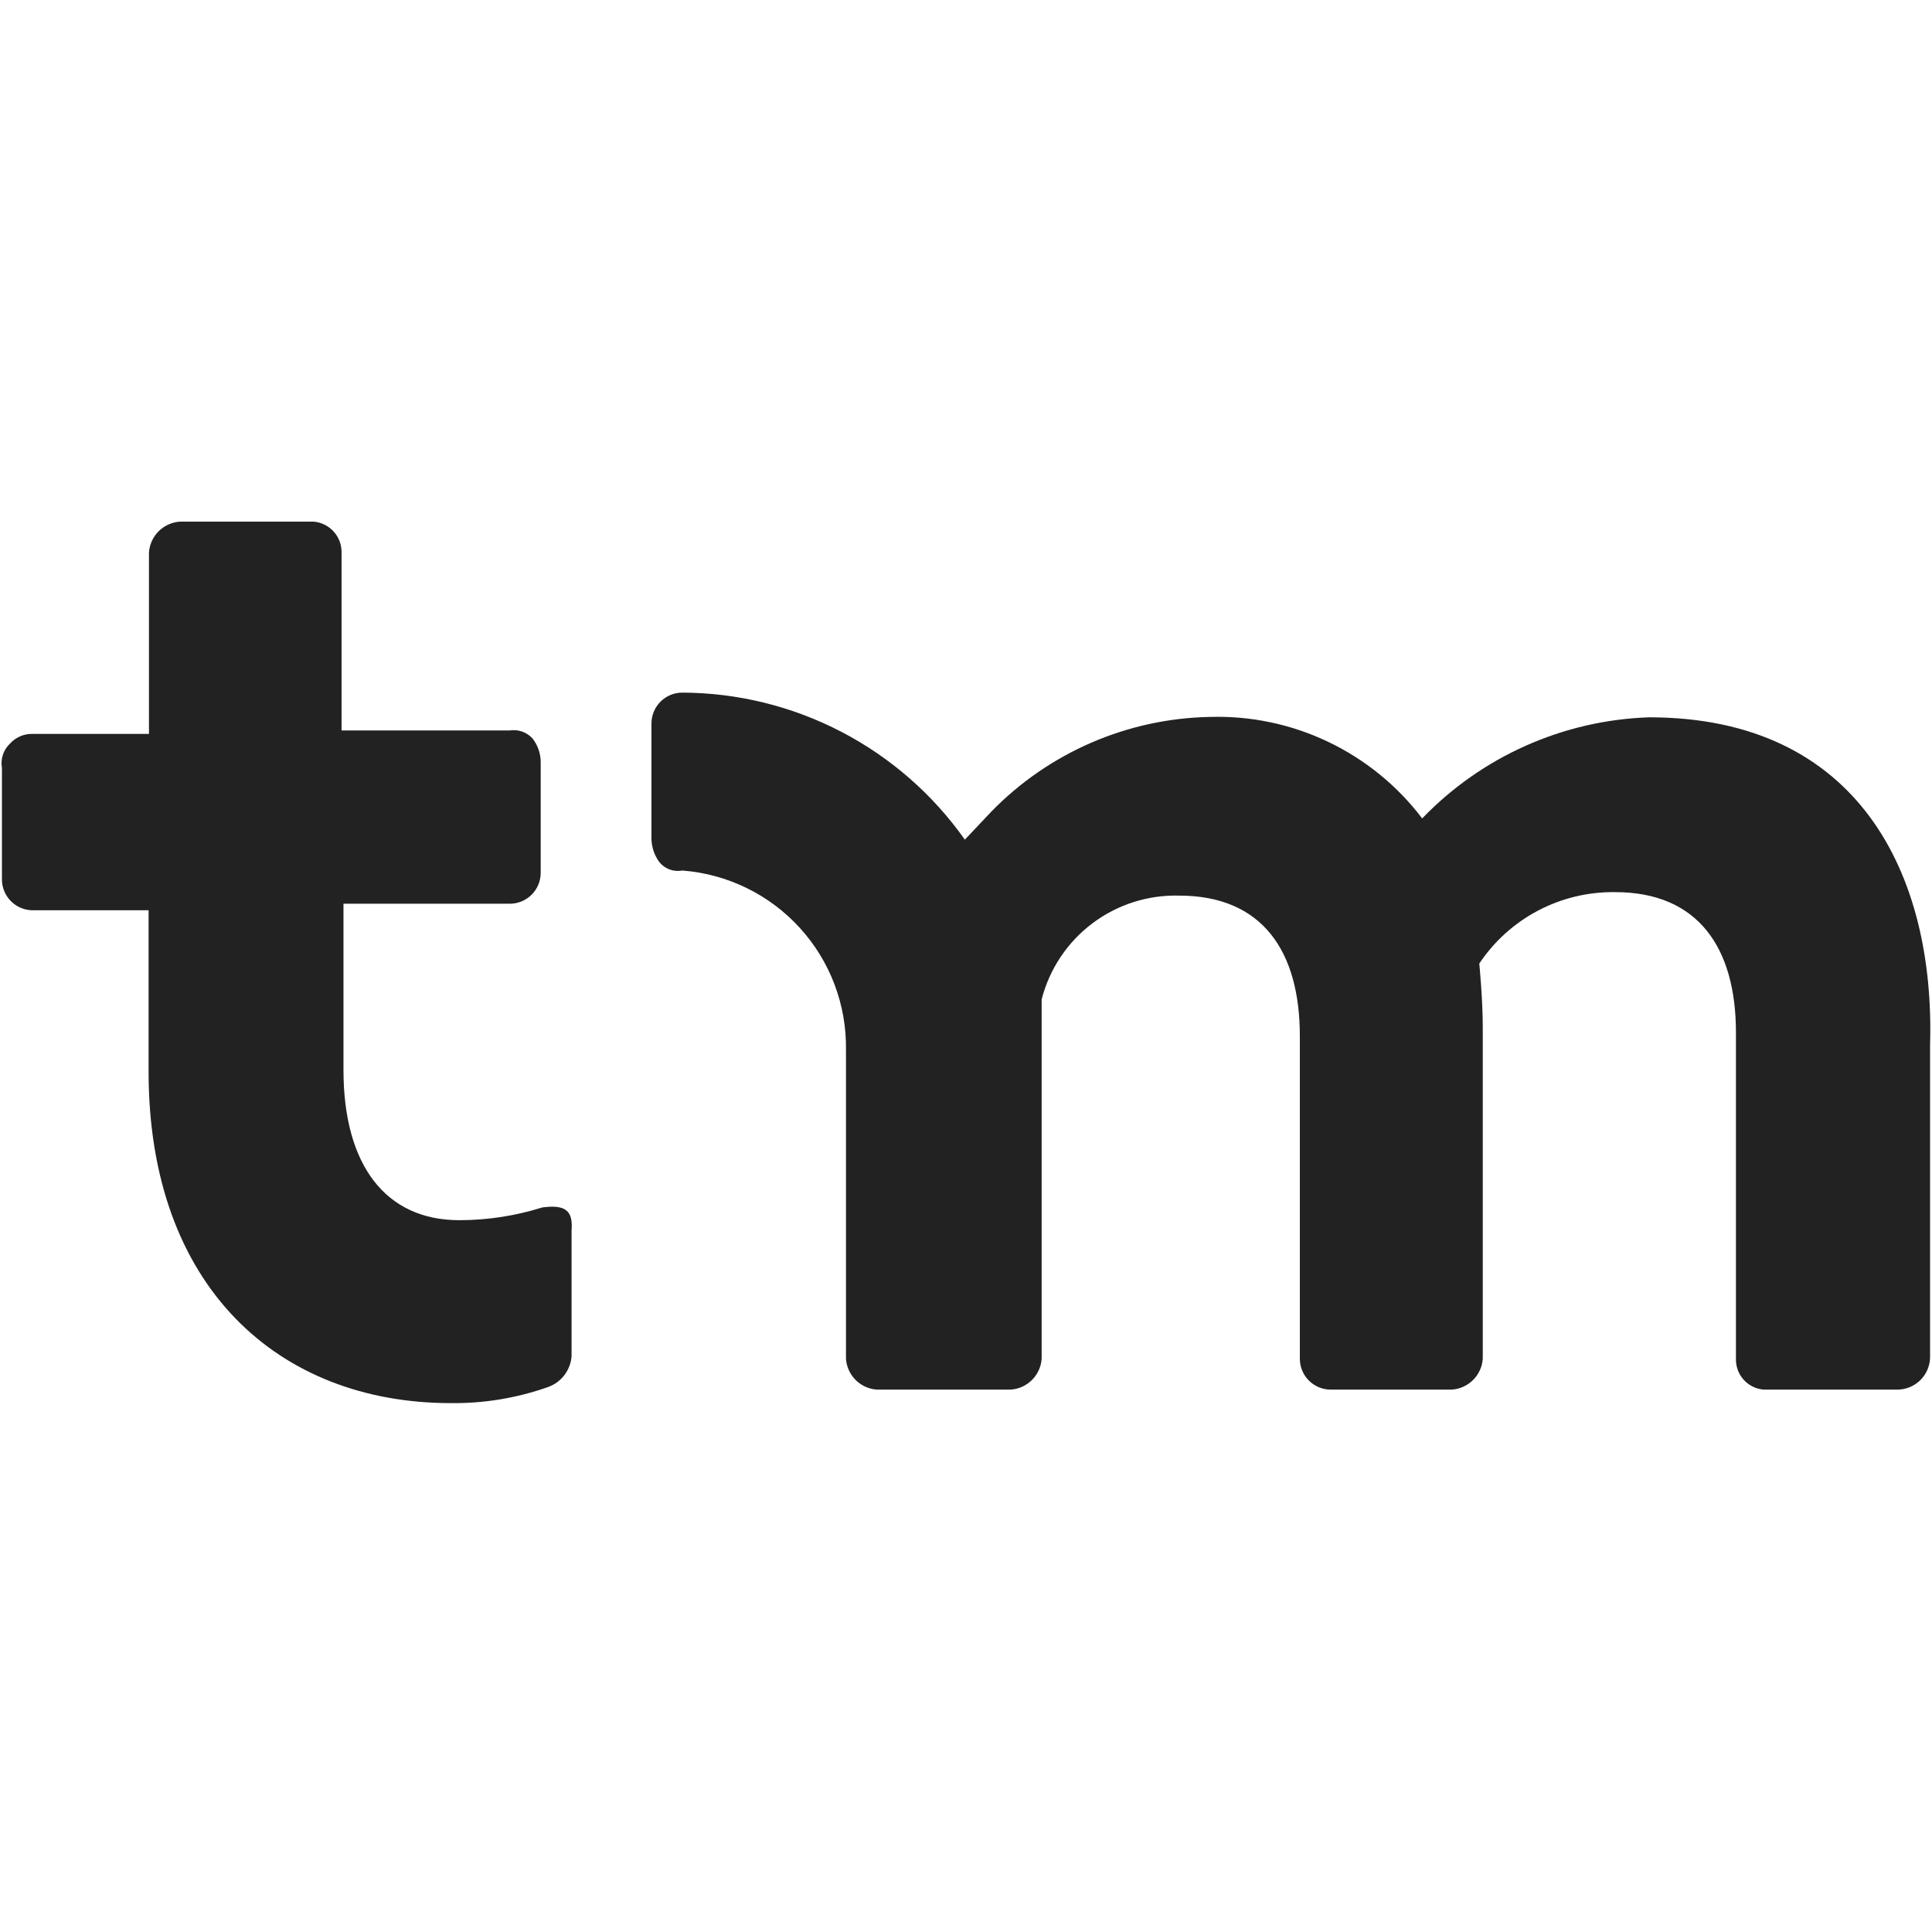 <svg width="200" height="200" viewBox="0 0 200 200" fill="none" xmlns="http://www.w3.org/2000/svg">
<rect width="200" height="200" fill="white"/>
<g clip-path="url(#clip0_1862_112153)">
<path fill-rule="evenodd" clip-rule="evenodd" d="M170.716 74.256C161.821 74.555 153.394 78.31 147.224 84.723C144.664 81.347 141.334 78.631 137.512 76.803C133.689 74.975 129.485 74.088 125.25 74.216C116.699 74.378 108.557 77.91 102.597 84.044L99.88 86.921C96.573 82.235 92.193 78.408 87.106 75.76C82.018 73.112 76.371 71.72 70.636 71.699C69.788 71.699 68.975 72.035 68.376 72.635C67.776 73.234 67.439 74.047 67.439 74.895V86.88C67.467 87.747 67.76 88.583 68.278 89.278C68.561 89.614 68.929 89.869 69.343 90.017C69.758 90.164 70.204 90.199 70.636 90.117C75.294 90.472 79.642 92.593 82.79 96.046C85.938 99.498 87.65 104.022 87.575 108.694V140.656C87.631 141.485 87.986 142.266 88.574 142.854C89.162 143.441 89.942 143.796 90.772 143.852H104.635C105.464 143.796 106.245 143.441 106.832 142.854C107.42 142.266 107.775 141.485 107.831 140.656V103.461C108.635 100.324 110.48 97.552 113.063 95.6C115.647 93.648 118.817 92.63 122.054 92.713C130.684 92.713 134.559 98.467 134.559 107.256V140.656C134.559 141.076 134.642 141.491 134.802 141.879C134.963 142.267 135.198 142.619 135.495 142.916C135.792 143.213 136.144 143.448 136.532 143.609C136.92 143.77 137.335 143.852 137.755 143.852H150.26C151.096 143.805 151.887 143.455 152.483 142.866C153.079 142.278 153.439 141.492 153.496 140.656V106.337C153.496 103.461 153.137 99.745 153.137 99.745C154.677 97.437 156.771 95.551 159.228 94.26C161.684 92.969 164.425 92.314 167.2 92.354C175.789 92.354 179.705 98.107 179.705 106.897V140.656C179.682 141.456 179.968 142.235 180.503 142.83C181.039 143.425 181.783 143.791 182.581 143.852H196.445C197.331 143.842 198.179 143.485 198.806 142.858C199.433 142.231 199.79 141.383 199.801 140.496V108.175C200.32 90.476 192.37 74.256 170.716 74.256Z" fill="#222222"/>
<path fill-rule="evenodd" clip-rule="evenodd" d="M56.133 124.995C53.353 125.869 50.456 126.313 47.543 126.313C39.912 126.313 35.557 120.6 35.557 110.772V93.553H52.777C53.2 93.553 53.619 93.469 54.009 93.305C54.399 93.142 54.754 92.903 55.051 92.602C55.348 92.301 55.583 91.944 55.741 91.552C55.899 91.159 55.978 90.74 55.973 90.316V78.85C55.961 77.981 55.667 77.139 55.134 76.453C54.841 76.129 54.472 75.883 54.061 75.736C53.65 75.59 53.208 75.548 52.777 75.614H35.358V57.196C35.371 56.398 35.081 55.625 34.548 55.032C34.014 54.44 33.276 54.071 32.481 54H18.618C17.788 54.056 17.008 54.411 16.42 54.998C15.832 55.586 15.477 56.367 15.421 57.196V75.974H3.396C2.954 75.958 2.514 76.04 2.107 76.213C1.7 76.385 1.335 76.644 1.039 76.972C0.701 77.29 0.448 77.686 0.302 78.125C0.155 78.564 0.12 79.033 0.2 79.489V90.996C0.194 91.419 0.273 91.839 0.431 92.231C0.59 92.623 0.824 92.981 1.122 93.281C1.419 93.583 1.773 93.822 2.163 93.985C2.554 94.148 2.973 94.232 3.396 94.232H15.382V110.932C15.382 133.265 28.885 145.25 46.664 145.25C50.106 145.292 53.528 144.724 56.772 143.572C57.437 143.328 58.017 142.896 58.443 142.329C58.868 141.761 59.12 141.083 59.169 140.376V127.352C59.329 125.314 58.53 124.675 56.133 124.995Z" fill="#222222"/>
</g>
<defs>
<clipPath id="clip0_1862_112153">
<rect width="200" height="91.29" fill="white" transform="translate(0 54)"/>
</clipPath>
</defs>
</svg>
